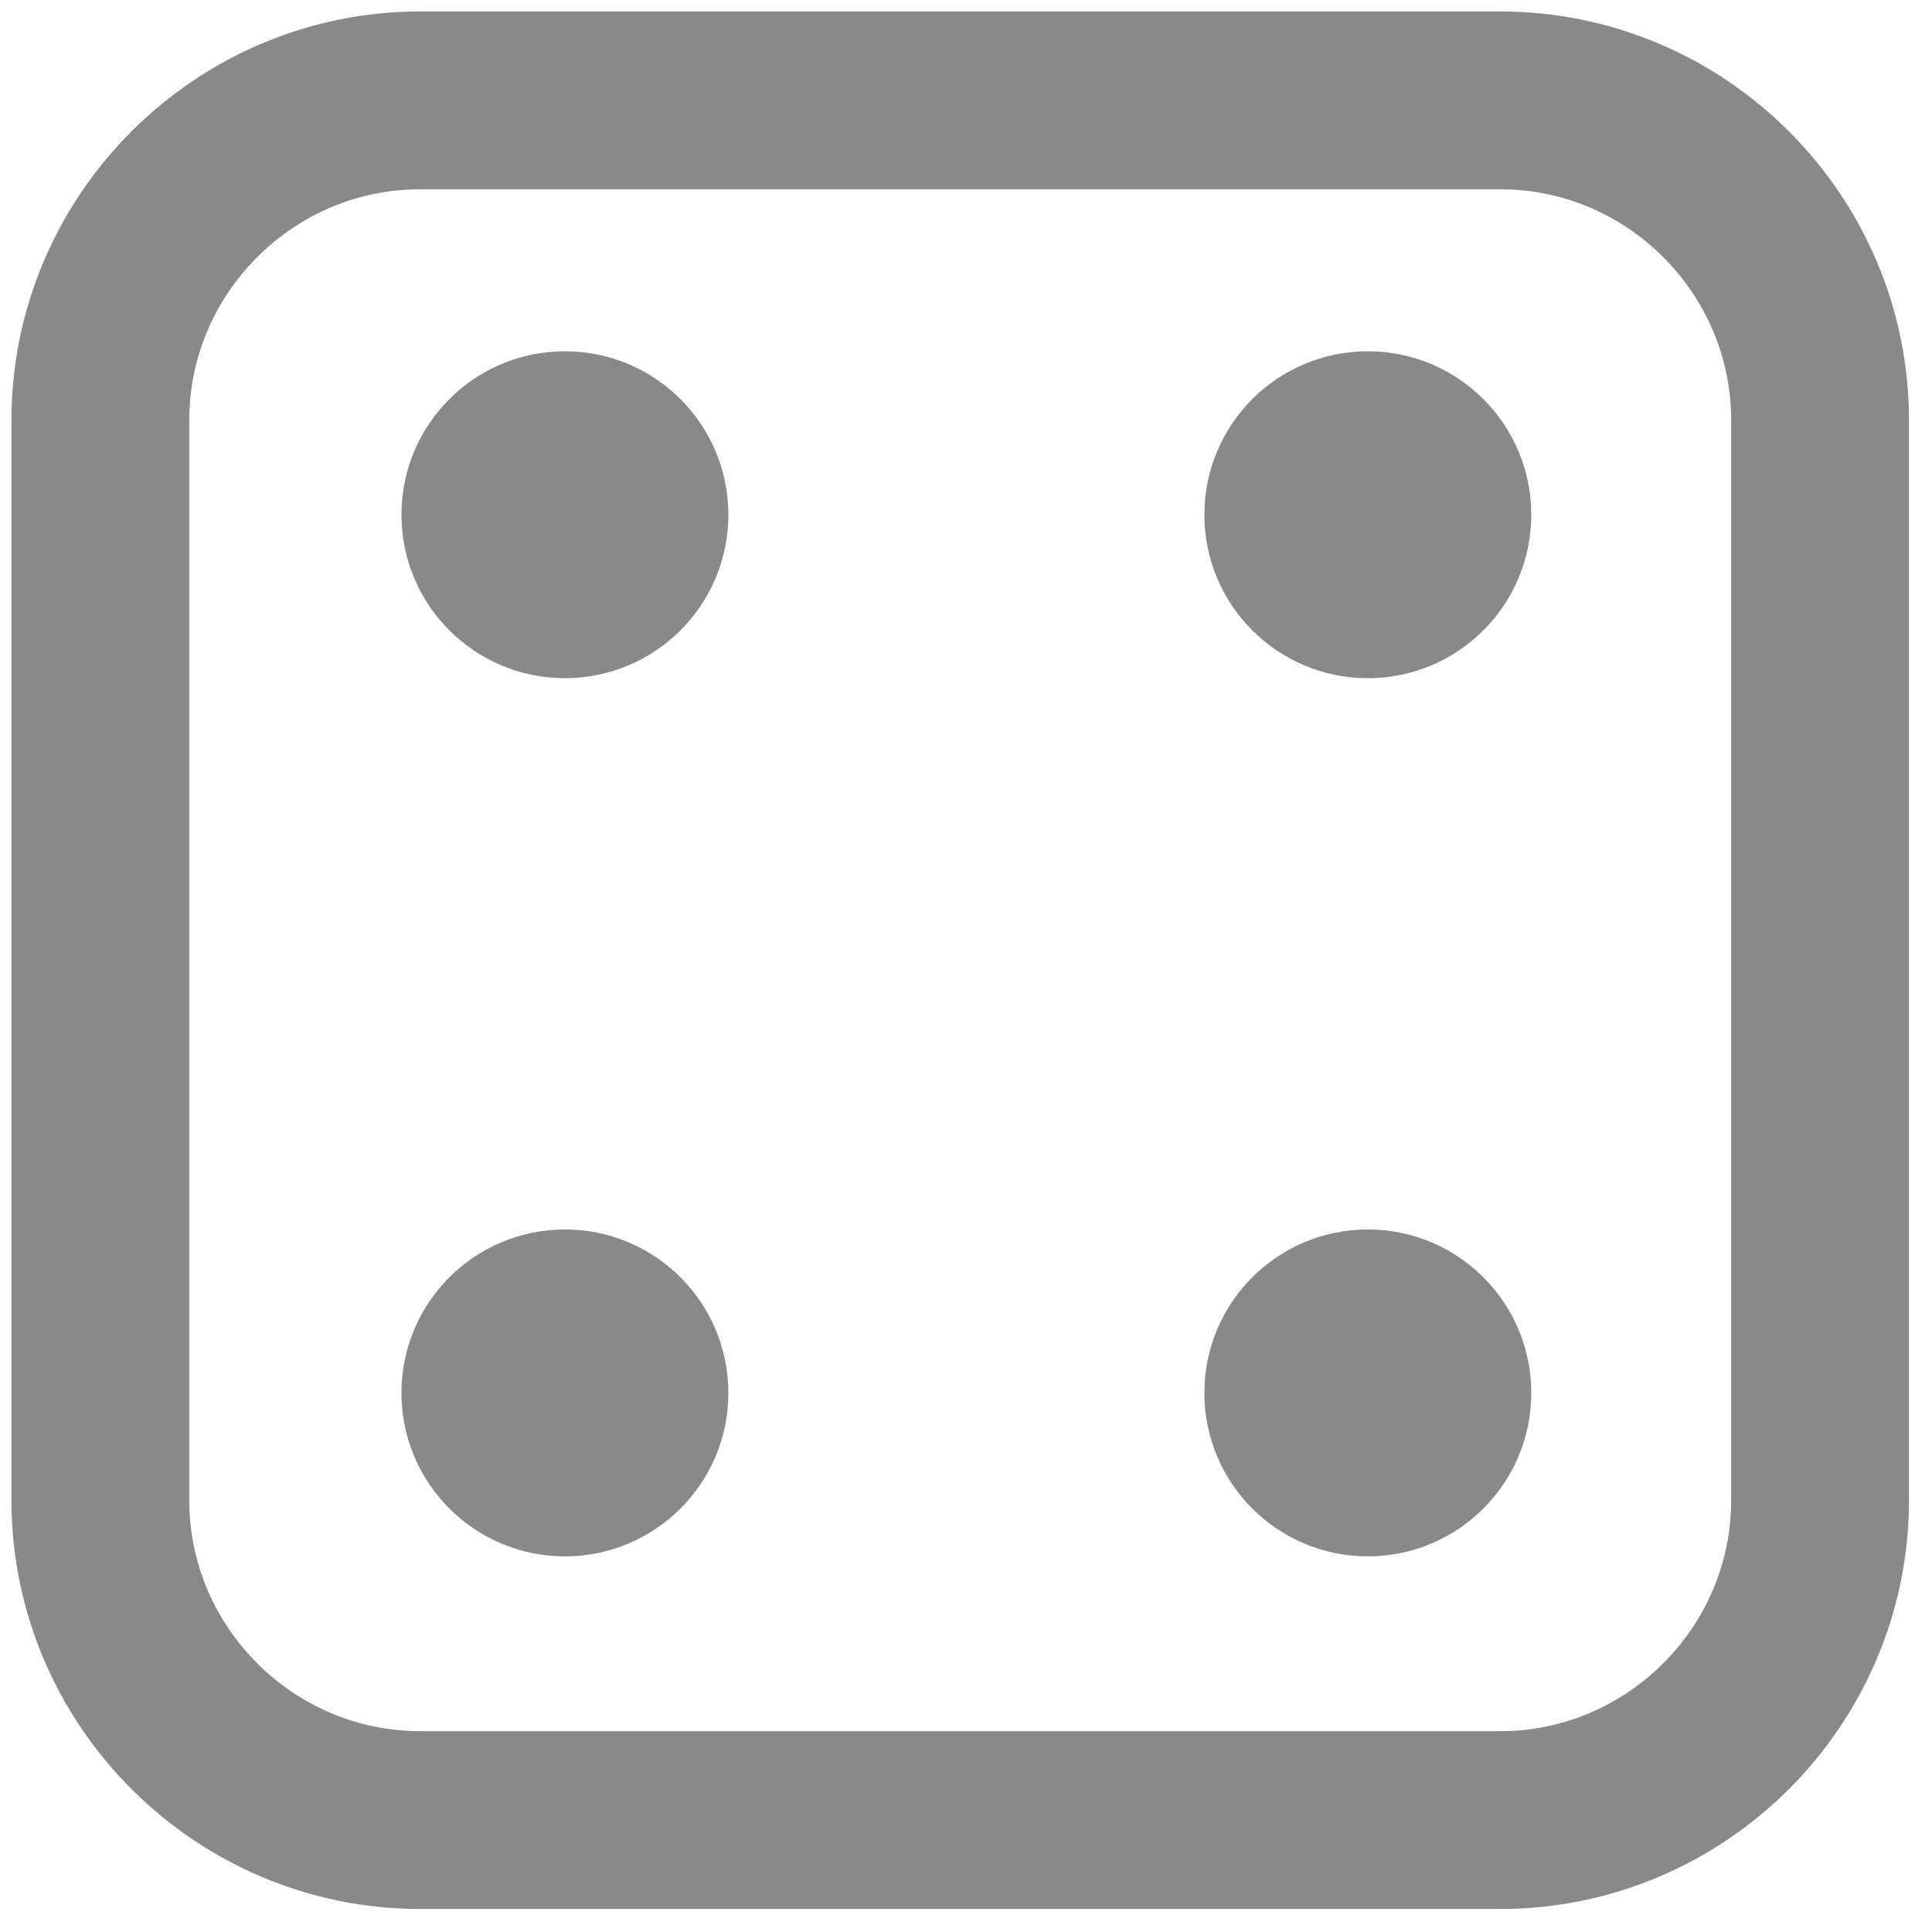 <svg width="40" height="40" viewBox="0 0 77 77" fill="none" xmlns="http://www.w3.org/2000/svg">
<path d="M16.745 4H59.794C66.804 4 72.539 9.735 72.539 16.745V59.794C72.539 66.804 66.804 72.539 59.794 72.539H16.745C9.735 72.539 4 66.804 4 59.794V16.745C4 9.735 9.735 4 16.745 4Z" stroke="#898989" stroke-width="7.087"/>
<path fill-rule="evenodd" clip-rule="evenodd" d="M54.515 14C58.113 14 61.029 16.917 61.029 20.515C61.029 24.113 58.113 27.029 54.515 27.029C50.917 27.029 48 24.113 48 20.515C48 16.917 50.917 14 54.515 14Z" fill="#898989"/>
<path fill-rule="evenodd" clip-rule="evenodd" d="M22.515 49C26.113 49 29.029 51.917 29.029 55.515C29.029 59.113 26.113 62.029 22.515 62.029C18.917 62.029 16 59.113 16 55.515C16 51.917 18.917 49 22.515 49Z" fill="#898989"/>
<path fill-rule="evenodd" clip-rule="evenodd" d="M54.515 49C58.113 49 61.029 51.917 61.029 55.515C61.029 59.113 58.113 62.029 54.515 62.029C50.917 62.029 48 59.113 48 55.515C48 51.917 50.917 49 54.515 49Z" fill="#898989"/>
<path fill-rule="evenodd" clip-rule="evenodd" d="M22.515 14C26.113 14 29.029 16.917 29.029 20.515C29.029 24.113 26.113 27.029 22.515 27.029C18.917 27.029 16 24.113 16 20.515C16 16.917 18.917 14 22.515 14Z" fill="#898989"/>
</svg>
